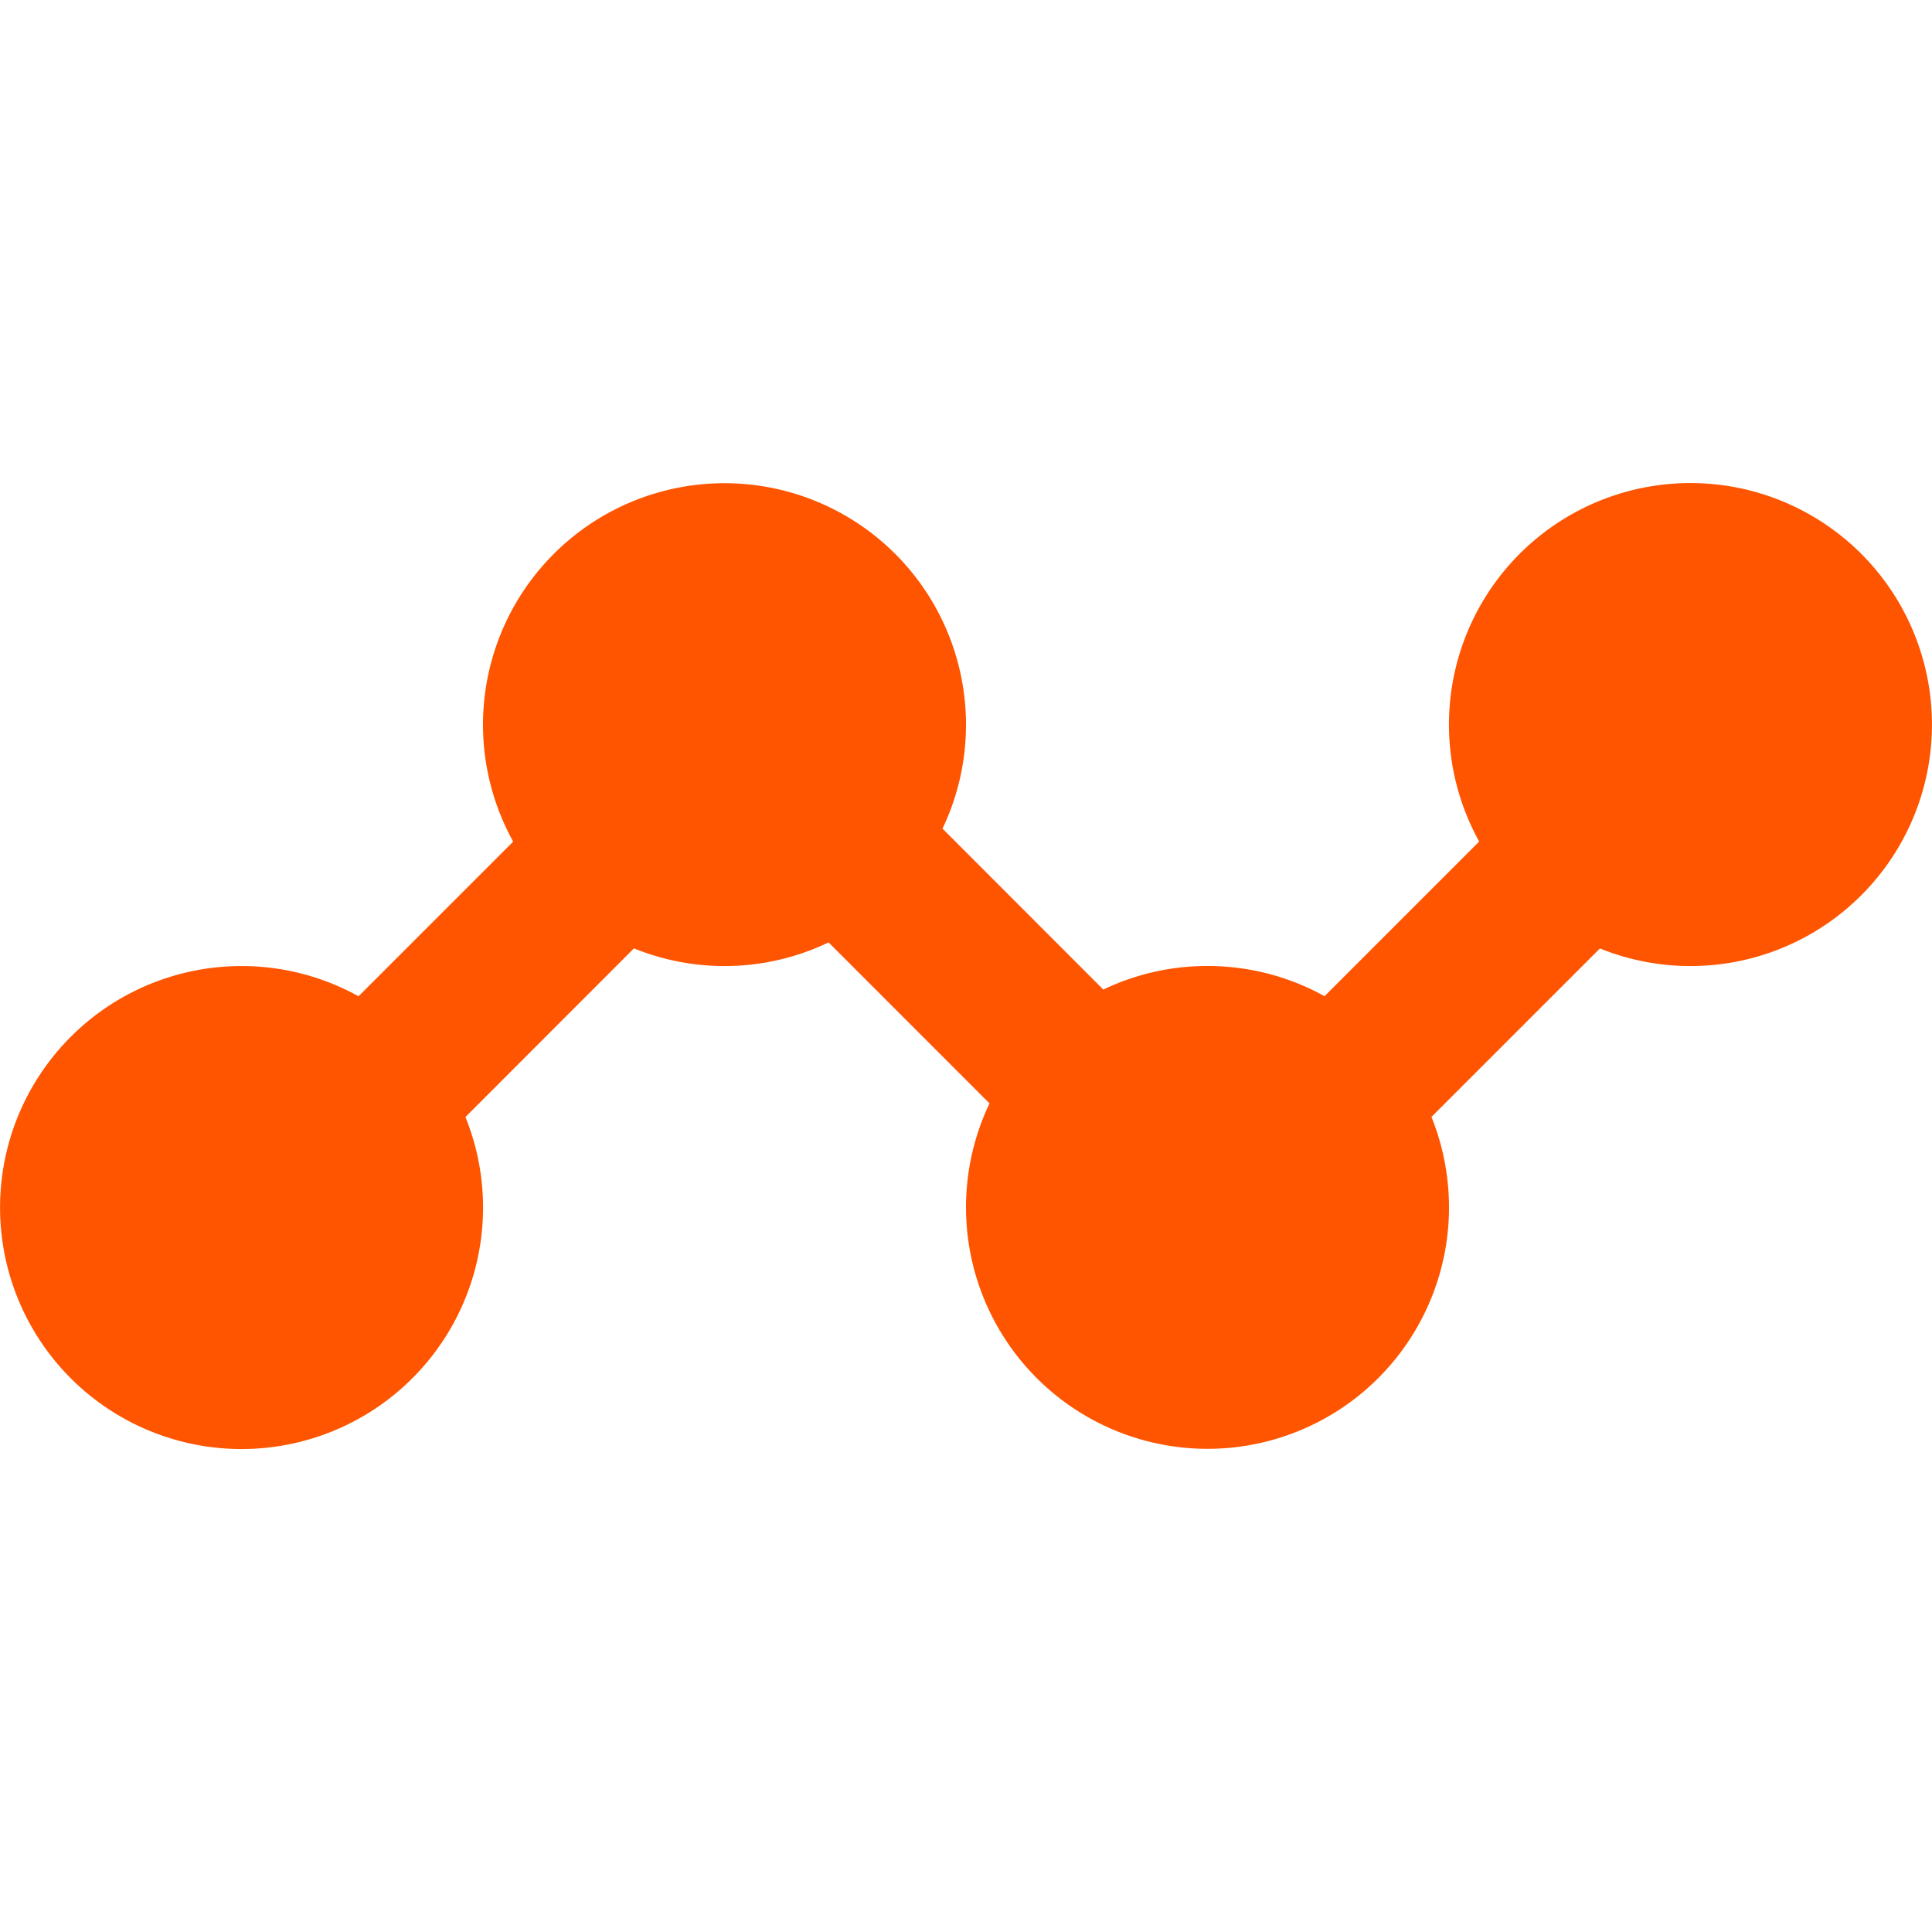 <svg viewBox="0 0 24 12" fill="none" xmlns="http://www.w3.org/2000/svg" height="24" width="24"
    class="Icon__StyledISvg-sc-560359e-1 dNyjxc">
    <path
        d="M12 3c0 .463-.105.902-.292 1.293l1.998 2A2.97 2.97 0 0115 6a2.99 2.99 0 011.454.375l1.921-1.921a3 3 0 111.5 1.328l-2.093 2.093a3 3 0 11-5.49-.168l-1.999-2a2.992 2.992 0 01-2.418.074L5.782 7.876a3 3 0 11-1.328-1.5l1.921-1.921A3 3 0 1112 3z"
        fill="#ff5500"></path>
</svg>